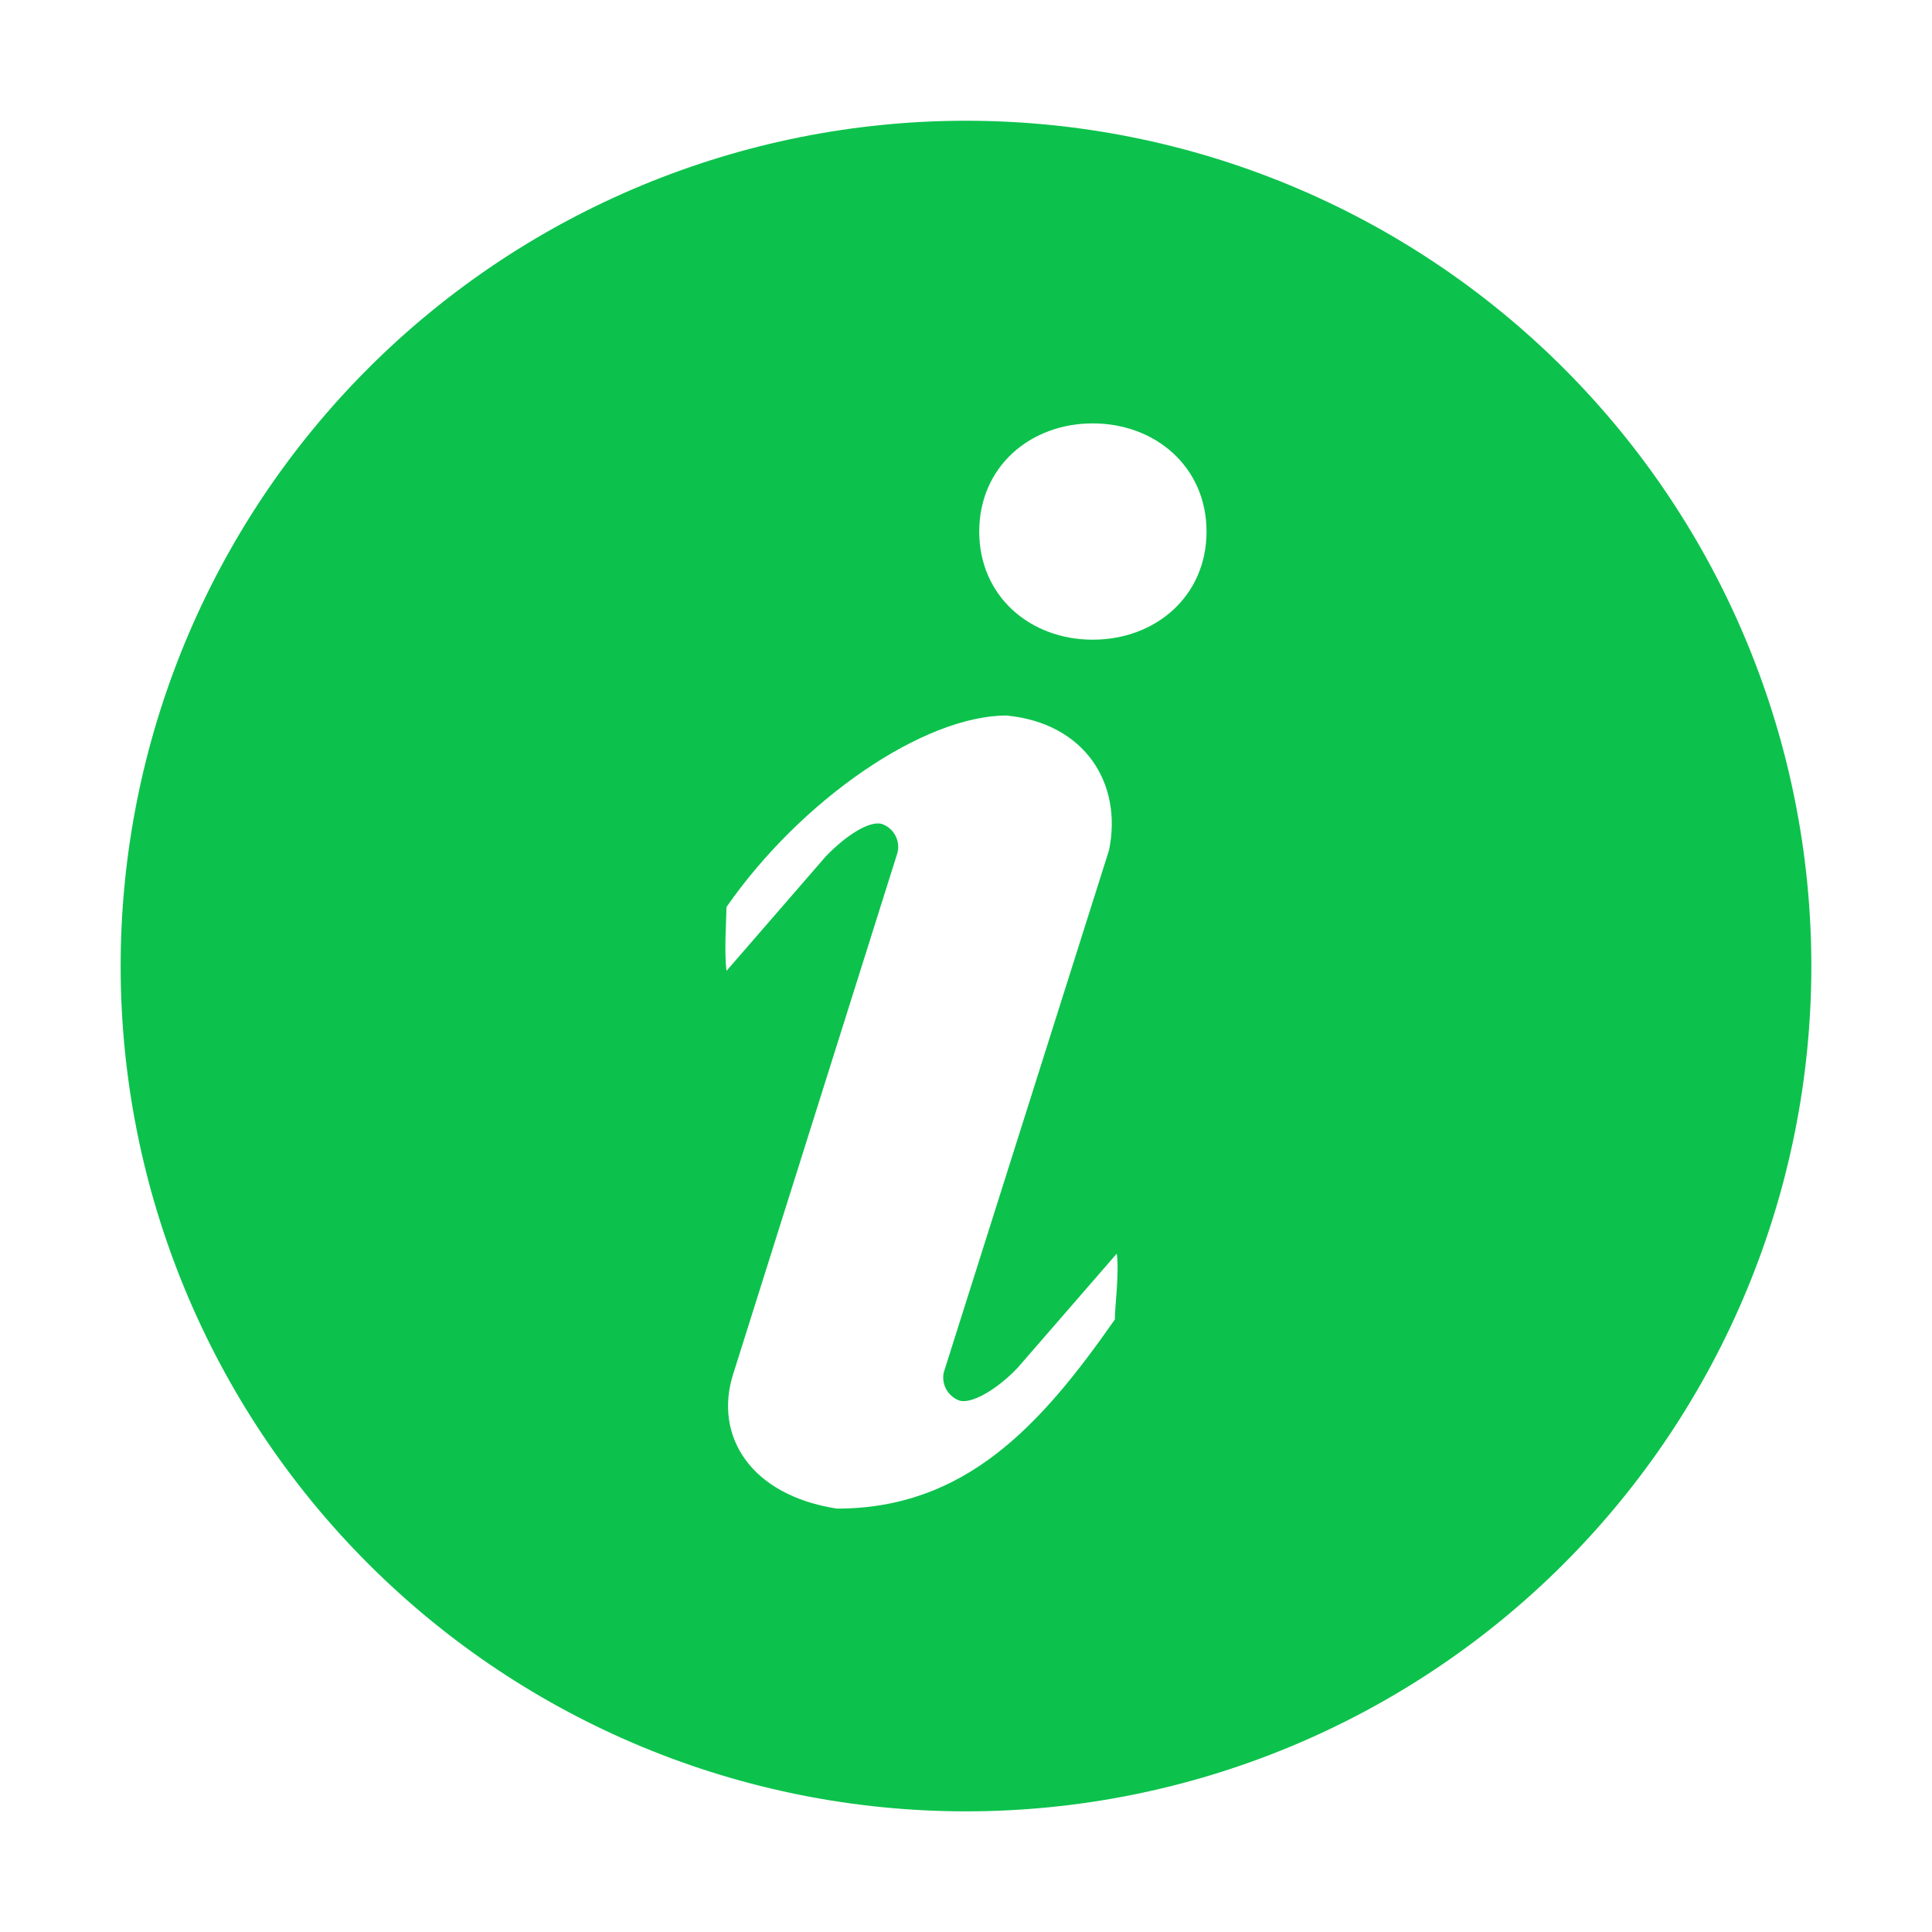 <svg width="20" height="20" viewBox="0 0 20 20" fill="none" xmlns="http://www.w3.org/2000/svg">
<path d="M10 1.25C12.321 1.25 14.547 2.172 16.188 3.813C17.829 5.454 18.751 7.68 18.751 10.001C18.751 12.321 17.829 14.547 16.188 16.188C14.547 17.829 12.321 18.751 10 18.751C7.679 18.751 5.453 17.829 3.812 16.188C2.171 14.547 1.249 12.321 1.249 10.001C1.249 7.68 2.171 5.454 3.812 3.813C5.453 2.172 7.679 1.25 10 1.25ZM11.312 6.622C11.963 6.622 12.49 6.171 12.49 5.503C12.49 4.834 11.961 4.383 11.312 4.383C10.662 4.383 10.137 4.834 10.137 5.503C10.137 6.171 10.662 6.622 11.312 6.622ZM11.541 13.656C11.541 13.523 11.588 13.175 11.561 12.977L10.534 14.16C10.321 14.384 10.055 14.539 9.93 14.498C9.873 14.477 9.826 14.436 9.796 14.383C9.767 14.331 9.757 14.269 9.769 14.21L11.481 8.8C11.621 8.114 11.236 7.487 10.42 7.407C9.559 7.407 8.291 8.281 7.52 9.39C7.52 9.523 7.495 9.852 7.521 10.05L8.548 8.866C8.76 8.645 9.008 8.489 9.133 8.531C9.194 8.553 9.245 8.599 9.273 8.658C9.302 8.717 9.306 8.784 9.285 8.846L7.588 14.23C7.391 14.86 7.763 15.477 8.663 15.617C9.988 15.617 10.77 14.765 11.543 13.656H11.541Z" fill="#0CC24C"/>
</svg>
